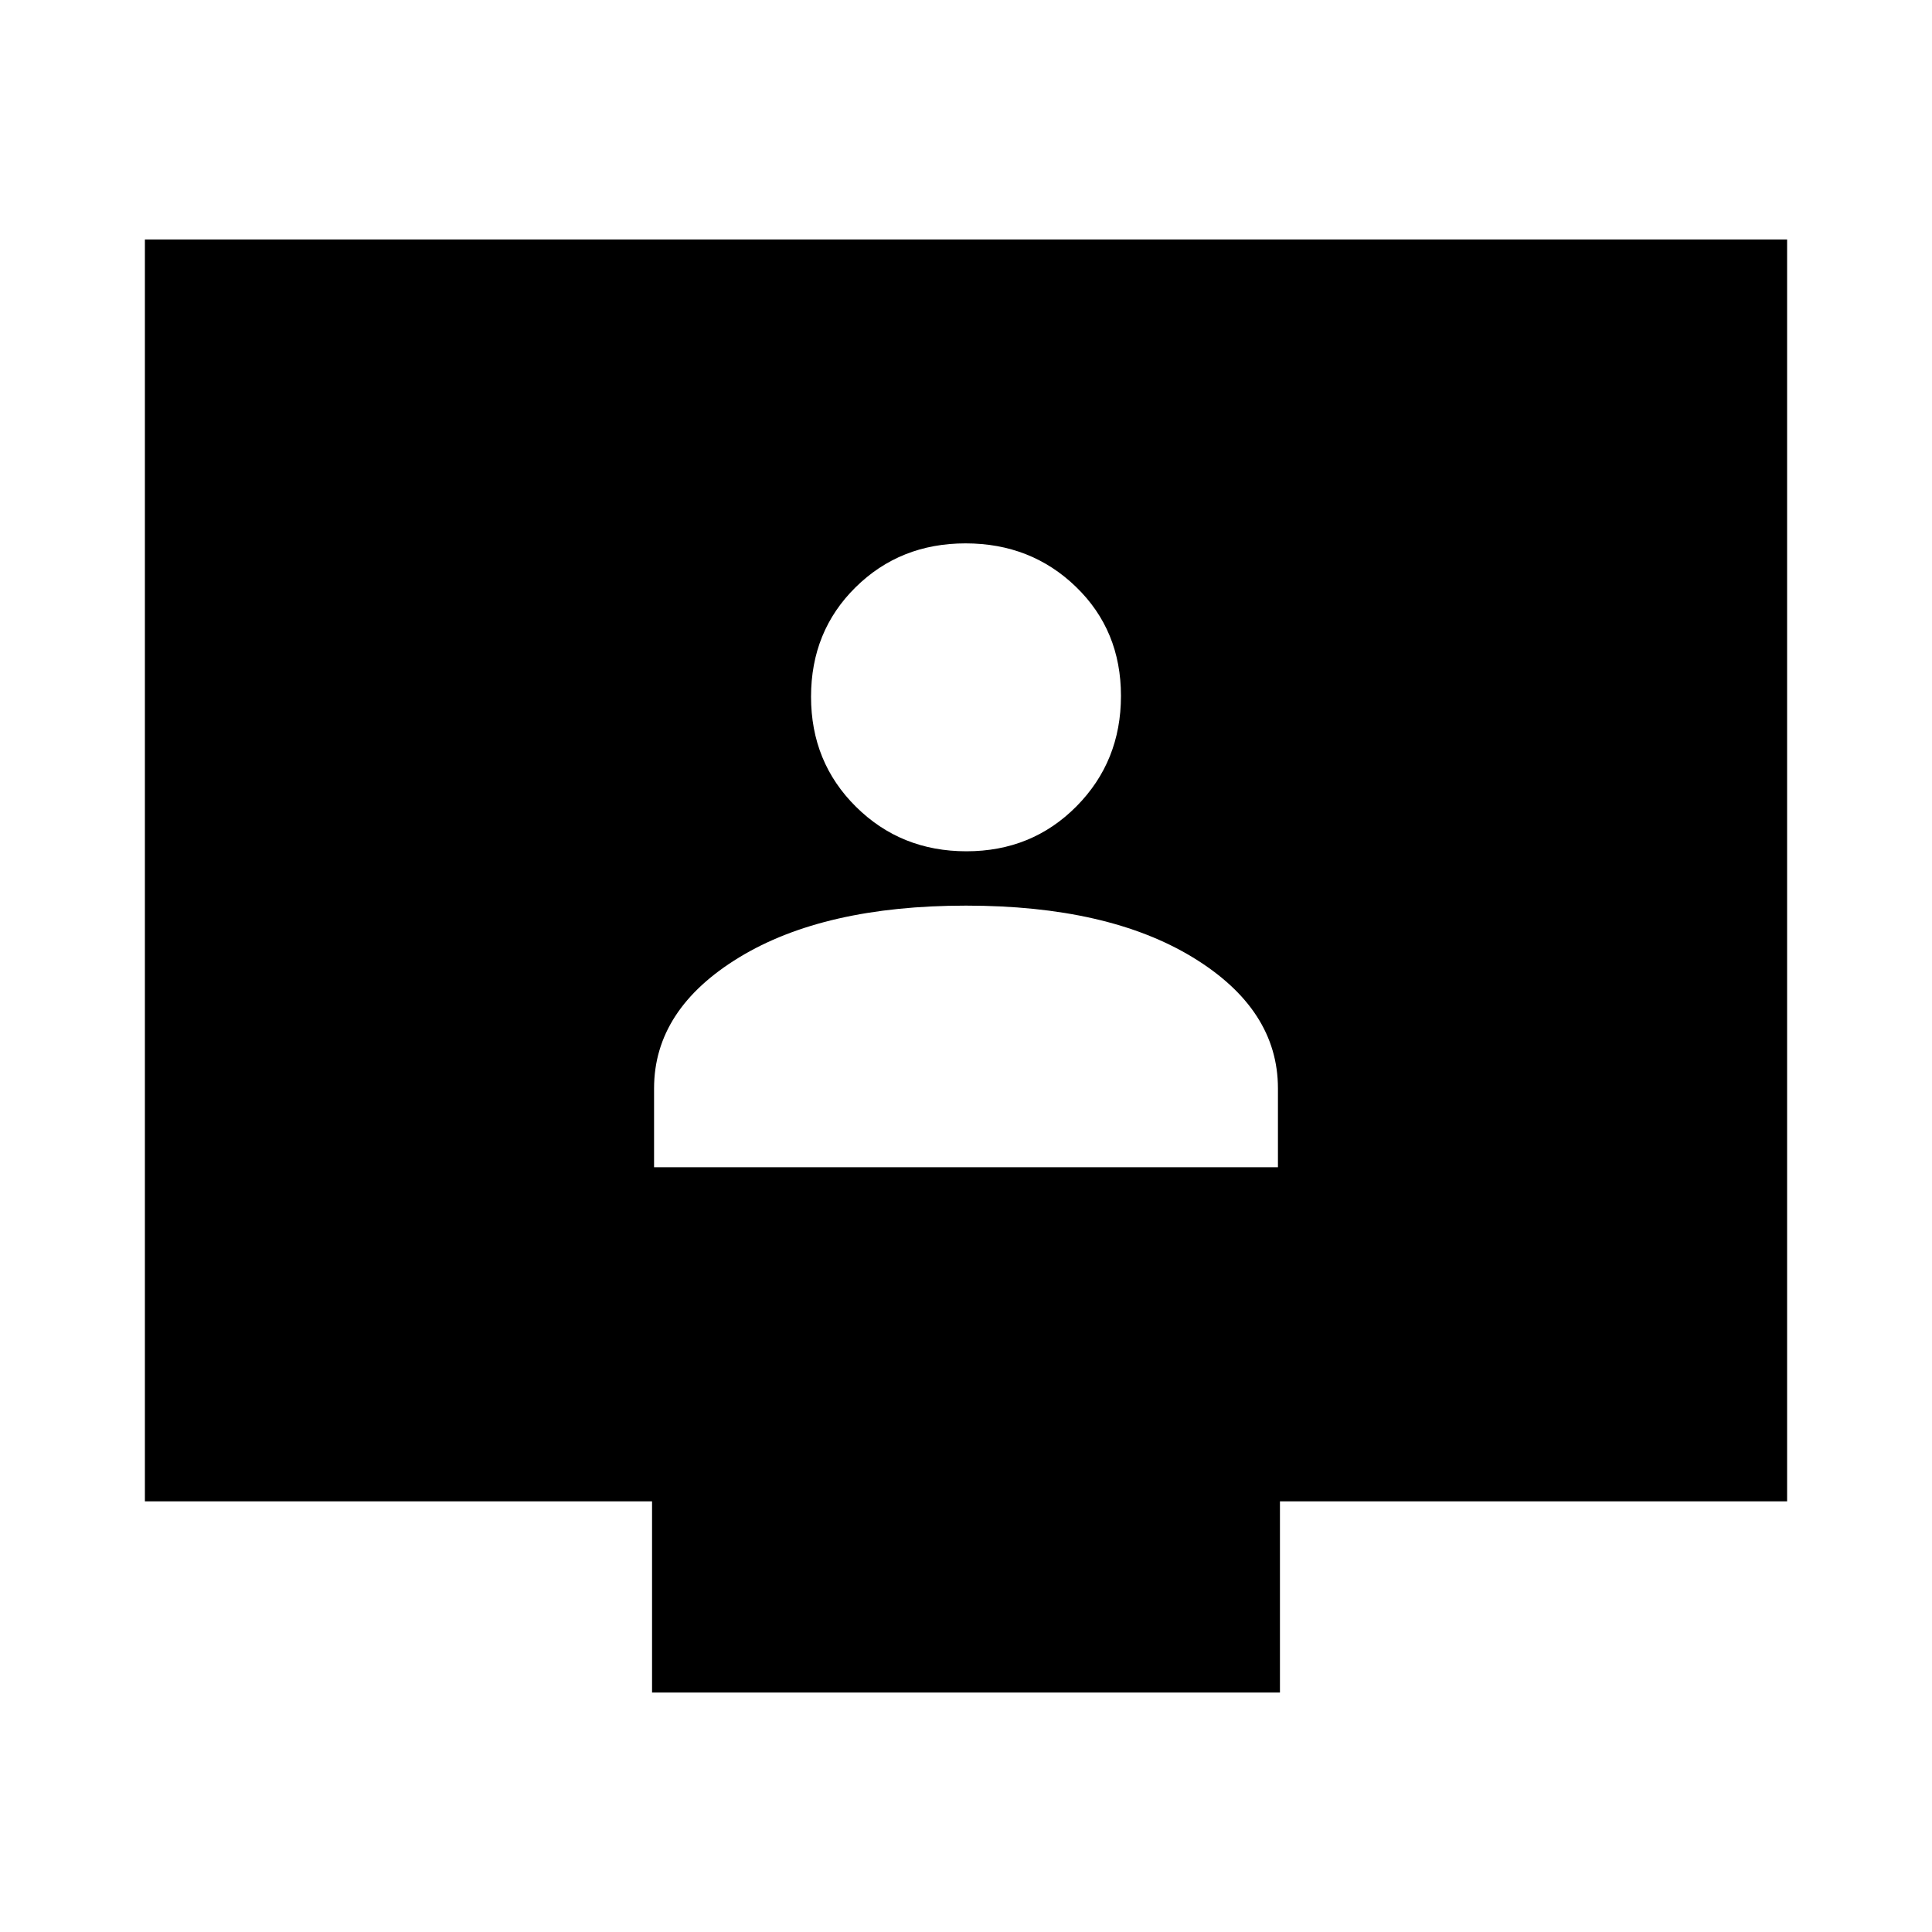 <svg xmlns="http://www.w3.org/2000/svg" height="20" viewBox="0 -960 960 960" width="20"><path d="M325-380h310v-39.18q0-39.32-42.25-65.07Q550.5-510 480-510t-112.75 25.75Q325-458.5 325-419.18V-380Zm155.21-157q32.55 0 54.67-22.33Q557-581.66 557-614.21q0-32.55-22.33-54.17Q512.34-690 479.79-690q-32.55 0-54.67 21.83Q403-646.34 403-613.79q0 32.55 22.33 54.67Q447.66-537 480.21-537ZM324-119v-95H72v-627h816v627H636v95H324Z"/></svg>